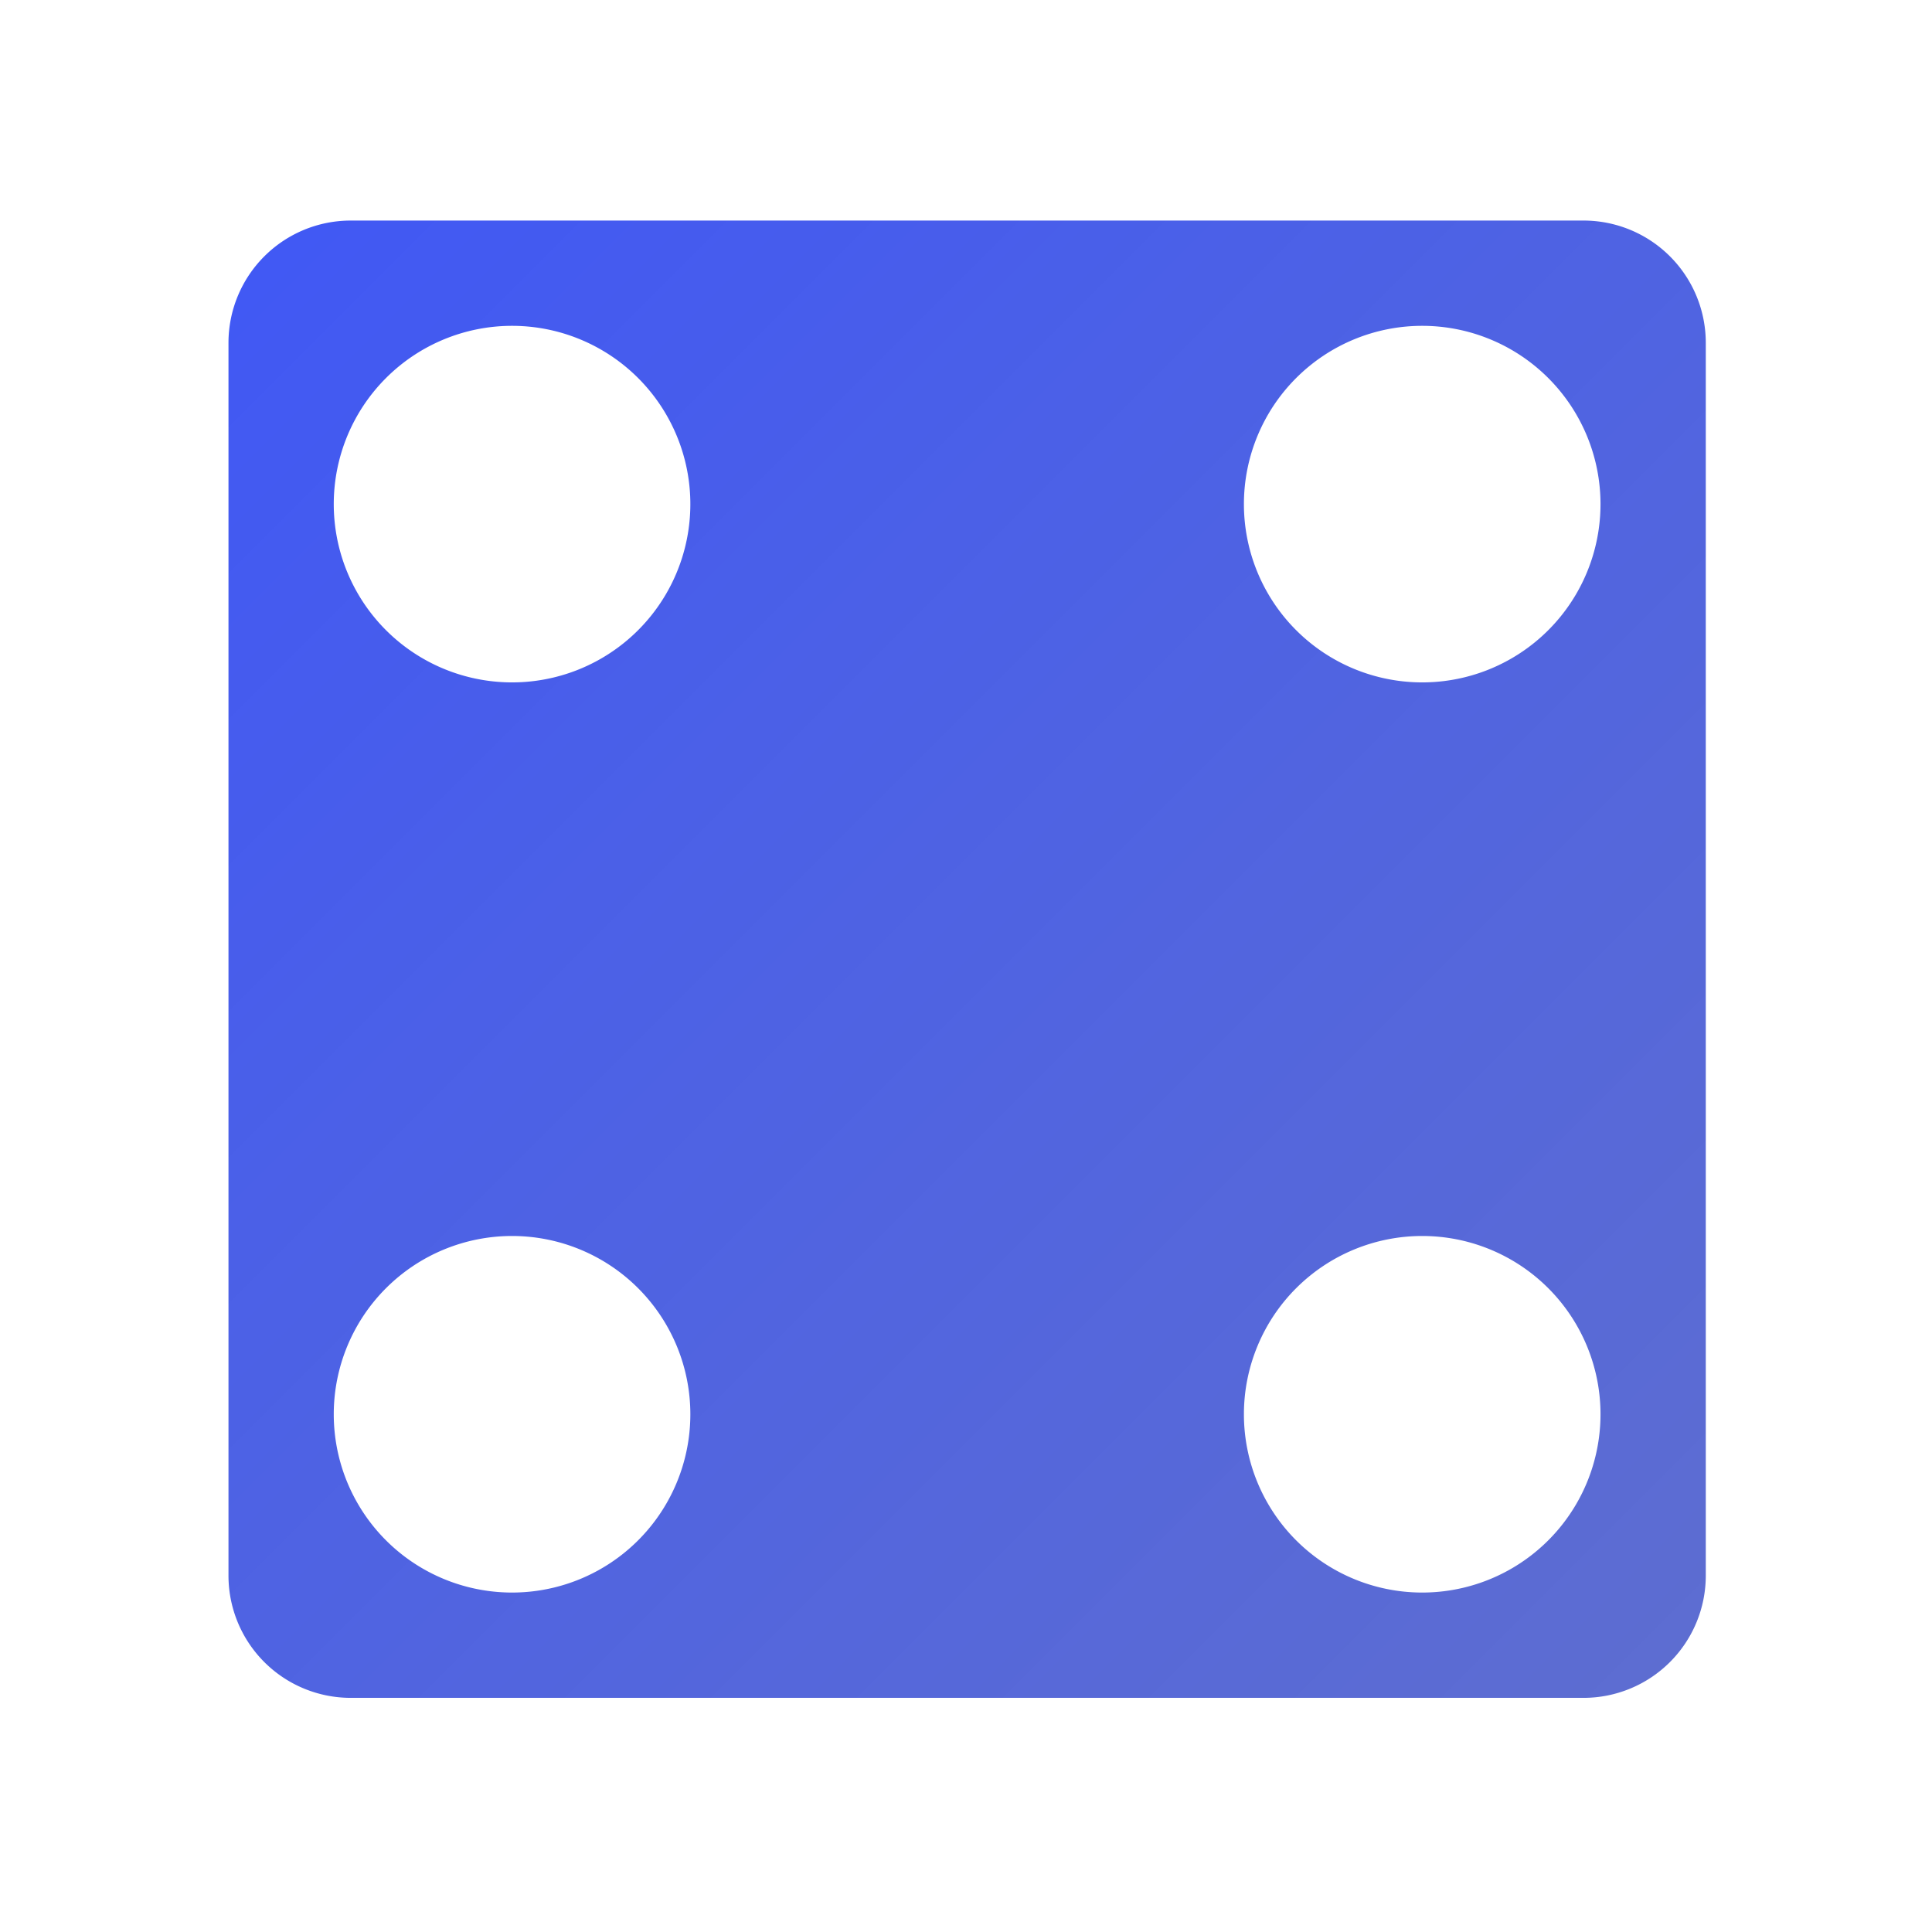 <svg style="height: 512px; width: 512px;" xmlns="http://www.w3.org/2000/svg" viewBox="0 0 512 512"><defs><filter id="shadow-1" height="300%" width="300%" x="-100%" y="-100%"><feFlood flood-color="rgba(255, 255, 255, 1)" result="flood"></feFlood><feComposite in="flood" in2="SourceGraphic" operator="atop" result="composite"></feComposite><feGaussianBlur in="composite" stdDeviation="15" result="blur"></feGaussianBlur><feOffset dx="3" dy="2" result="offset"></feOffset><feComposite in="SourceGraphic" in2="offset" operator="over"></feComposite></filter><linearGradient x1="0" x2="1" y1="1" y2="0" id="delapouite-dice-six-faces-four-gradient-0"><stop offset="0%" stop-color="#1351b0" stop-opacity="0.81"></stop><stop offset="100%" stop-color="#1351b0" stop-opacity="0.81"></stop></linearGradient><linearGradient x1="0" x2="1" y1="0" y2="1" id="delapouite-dice-six-faces-four-gradient-1"><stop offset="0%" stop-color="#5061cc" stop-opacity="0.92"></stop><stop offset="100%" stop-color="#4058f5" stop-opacity="1"></stop></linearGradient></defs><g class="" style="" transform="translate(3,0)"><path d="M74.5 36A38.5 38.5 0 0 0 36 74.5v363A38.5 38.5 0 0 0 74.5 476h363a38.5 38.5 0 0 0 38.5-38.5v-363A38.5 38.5 0 0 0 437.5 36h-363zm48.97 36.03A50 50 0 0 1 172 122a50 50 0 0 1-100 0 50 50 0 0 1 51.47-49.97zm268 0A50 50 0 0 1 440 122a50 50 0 0 1-100 0 50 50 0 0 1 51.47-49.97zm-268 268A50 50 0 0 1 172 390a50 50 0 0 1-100 0 50 50 0 0 1 51.47-49.97zm268 0A50 50 0 0 1 440 390a50 50 0 0 1-100 0 50 50 0 0 1 51.47-49.97z" fill="url(#delapouite-dice-six-faces-four-gradient-1)" stroke="#ffffff" stroke-opacity="1" stroke-width="5" transform="translate(486.4, 486.4) scale(-0.9, -0.9) rotate(0, 256, 256) skewX(0) skewY(0)" filter="url(#shadow-1)"></path></g></svg>